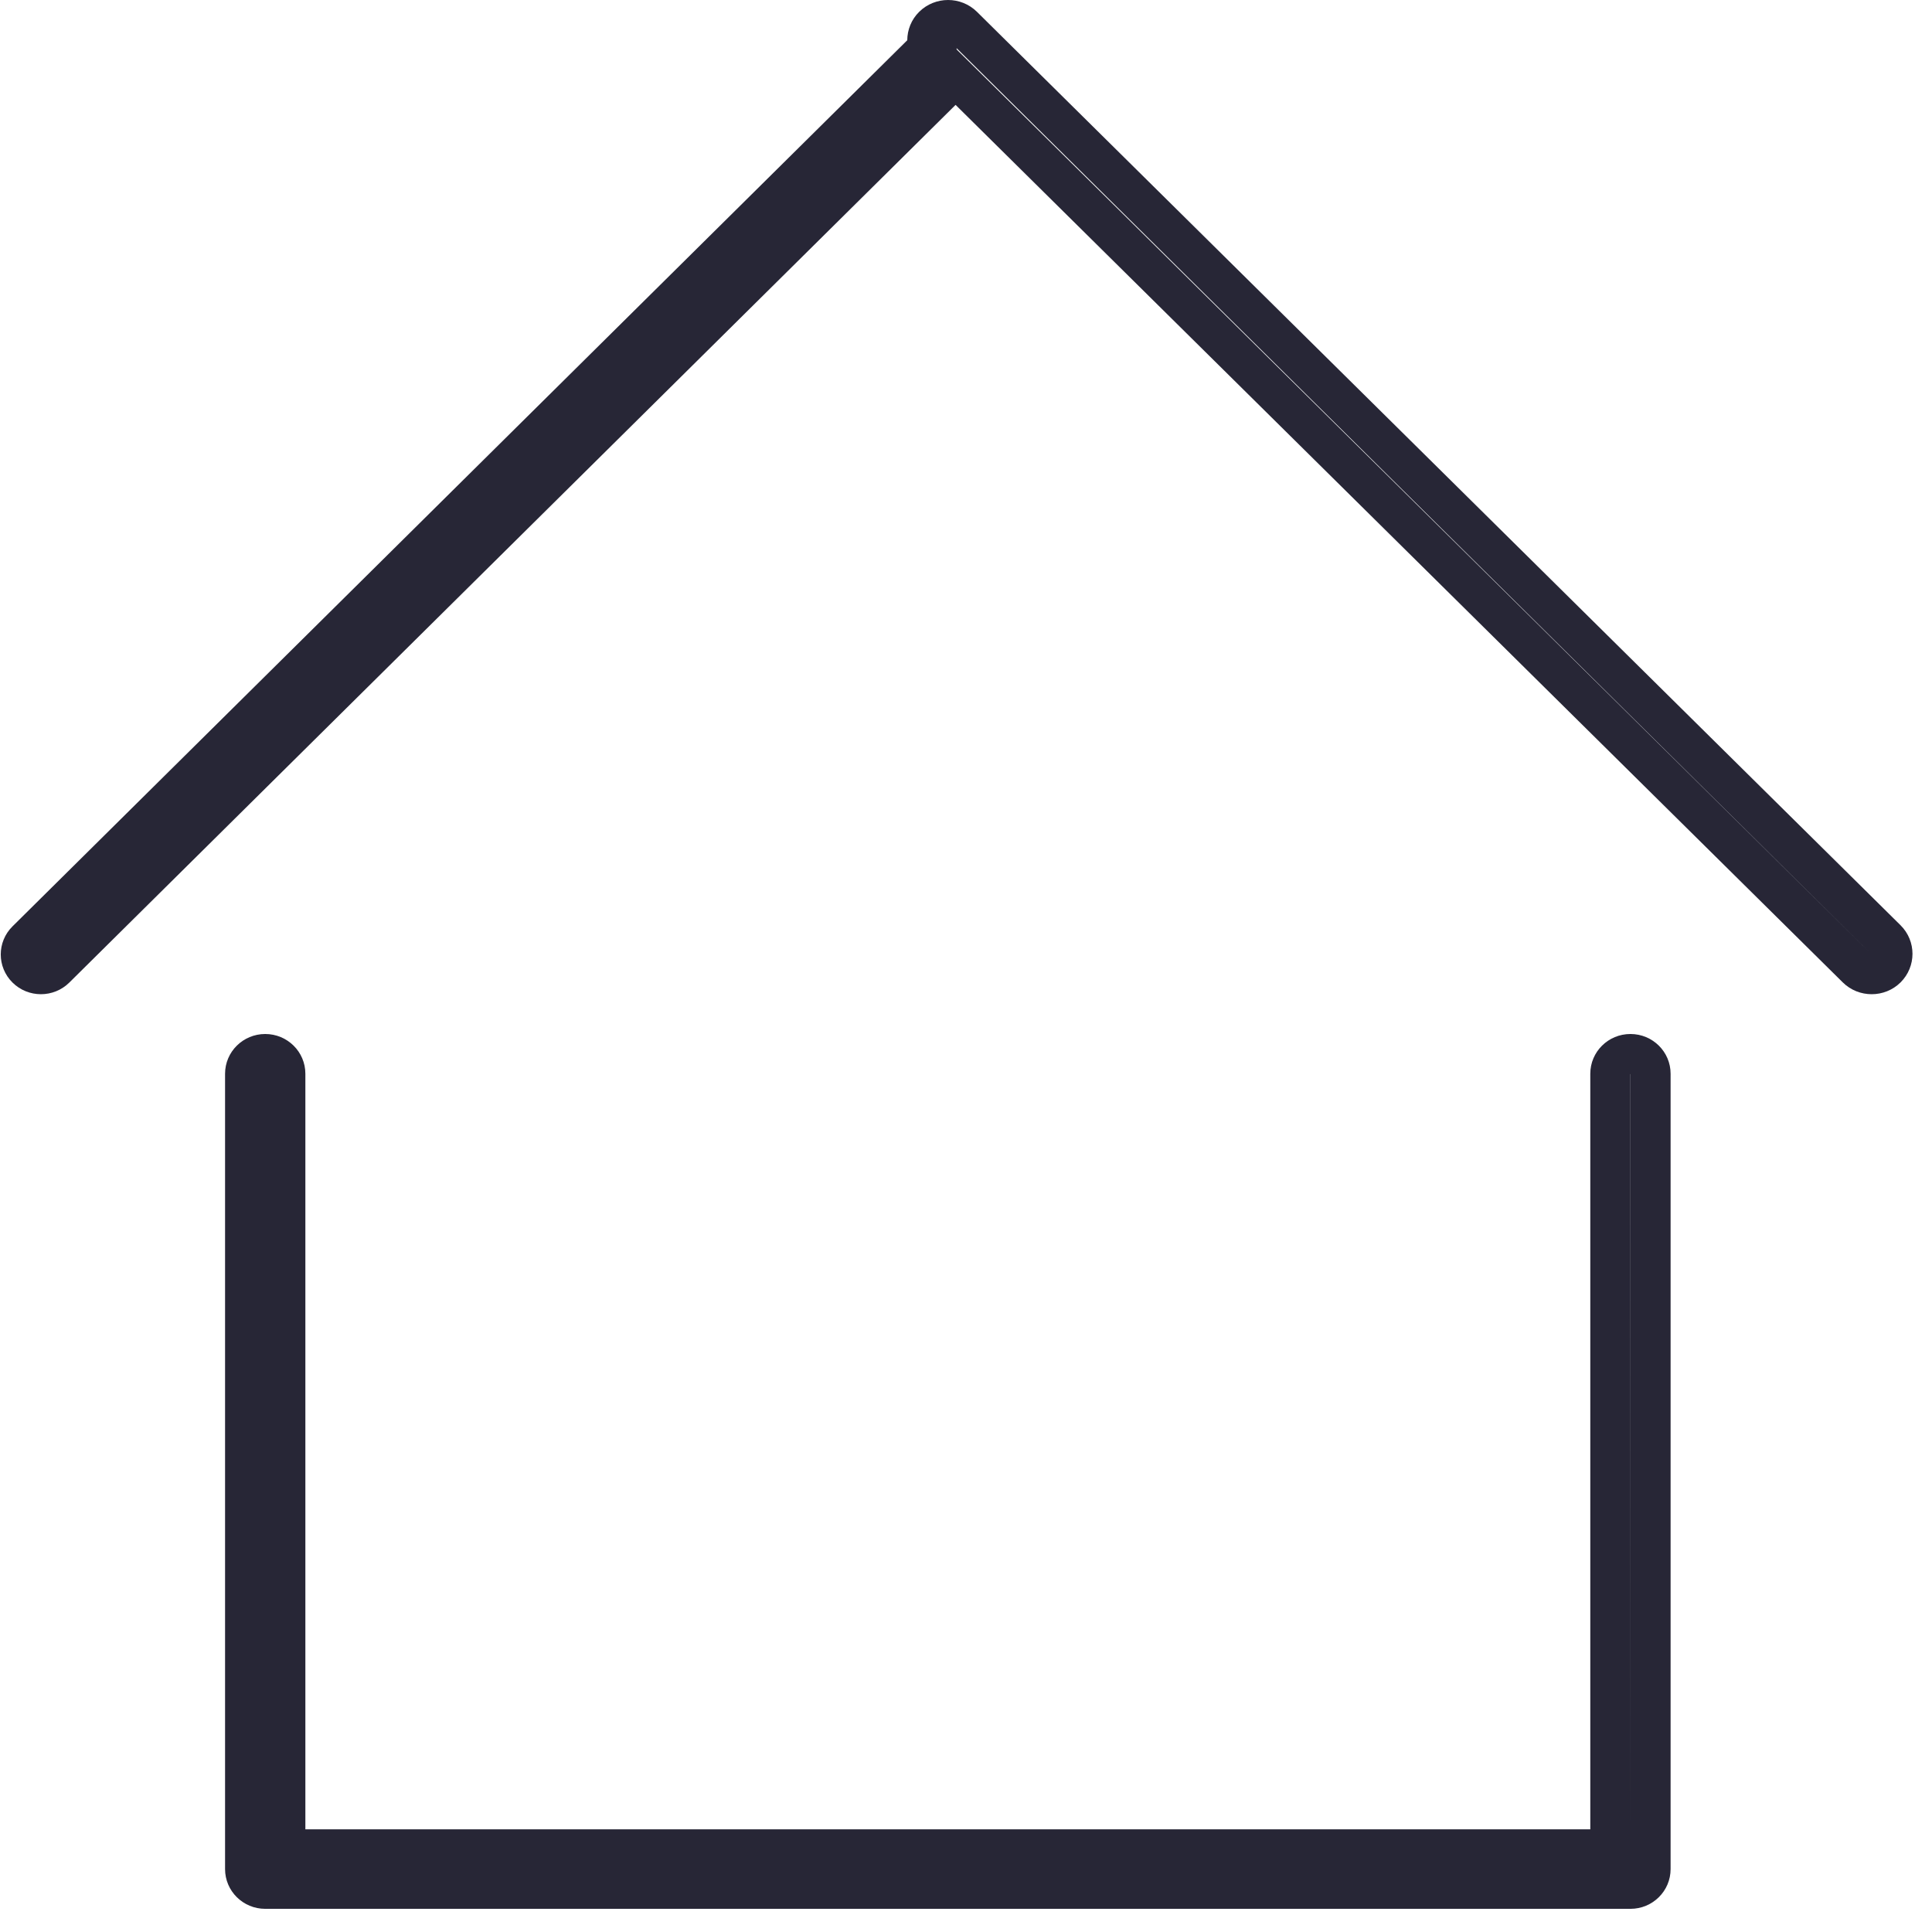 <?xml version="1.0" standalone="no"?><!DOCTYPE svg PUBLIC "-//W3C//DTD SVG 1.1//EN" "http://www.w3.org/Graphics/SVG/1.1/DTD/svg11.dtd"><svg width="200" height="200" viewBox="0 0 200 200" version="1.1" xmlns="http://www.w3.org/2000/svg" xmlns:xlink="http://www.w3.org/1999/xlink"><defs><style type="text/css"><![CDATA[
@font-face { font-family: ifont; src: url("//at.alicdn.com/t/font_1442373896_4754455.eot?#iefix") format("embedded-opentype"), url("//at.alicdn.com/t/font_1442373896_4754455.woff") format("woff"), url("//at.alicdn.com/t/font_1442373896_4754455.ttf") format("truetype"), url("//at.alicdn.com/t/font_1442373896_4754455.svg#ifont") format("svg"); }

]]></style></defs><g class="transform-group"><g transform="scale(0.195, 0.195)"><path d="M503.303 21.316l0.341 0.107 489.639 484.949L522.275 40.523l-15.007-14.836-4.327 4.285 0.021-8.548C503.004 21.38 503.09 21.316 503.303 21.316M865.555 570.023 865.555 992.025l0-20.89-0.064-400.899c0 0 0.021 0 0.064 0L865.555 570.023M503.303 0c-5.542 0-11.106 2.089-15.327 6.267-4.221 4.157-6.31 9.635-6.331 15.092L6.651 491.771c-8.335 8.249-8.335 21.594 0 29.843 4.157 4.114 9.614 6.182 15.071 6.182 5.457 0 10.914-2.068 15.071-6.182L507.289 55.679l470.987 465.85c4.221 4.178 9.784 6.267 15.348 6.267 5.542 0 11.106-2.089 15.327-6.267 8.441-8.399 8.441-21.956 0-30.333L518.629 6.267C514.387 2.089 508.845 0 503.303 0L503.303 0zM865.555 548.92c-11.788 0-21.316 9.443-21.316 21.103L844.238 971.135l-682.127 0L162.112 570.023c0-11.66-9.55-21.103-21.316-21.103s-21.316 9.443-21.316 21.103L119.479 992.238c0 11.66 9.55 21.103 21.316 21.103l724.76 0c11.788 0 21.316-9.443 21.316-21.103L886.871 570.023C886.871 558.363 877.343 548.92 865.555 548.92L865.555 548.92zM498.677 18.162 498.677 31.484 507.843 31.484 507.843 18.162 503.26 14.602Z" fill="#272636"></path></g></g></svg>